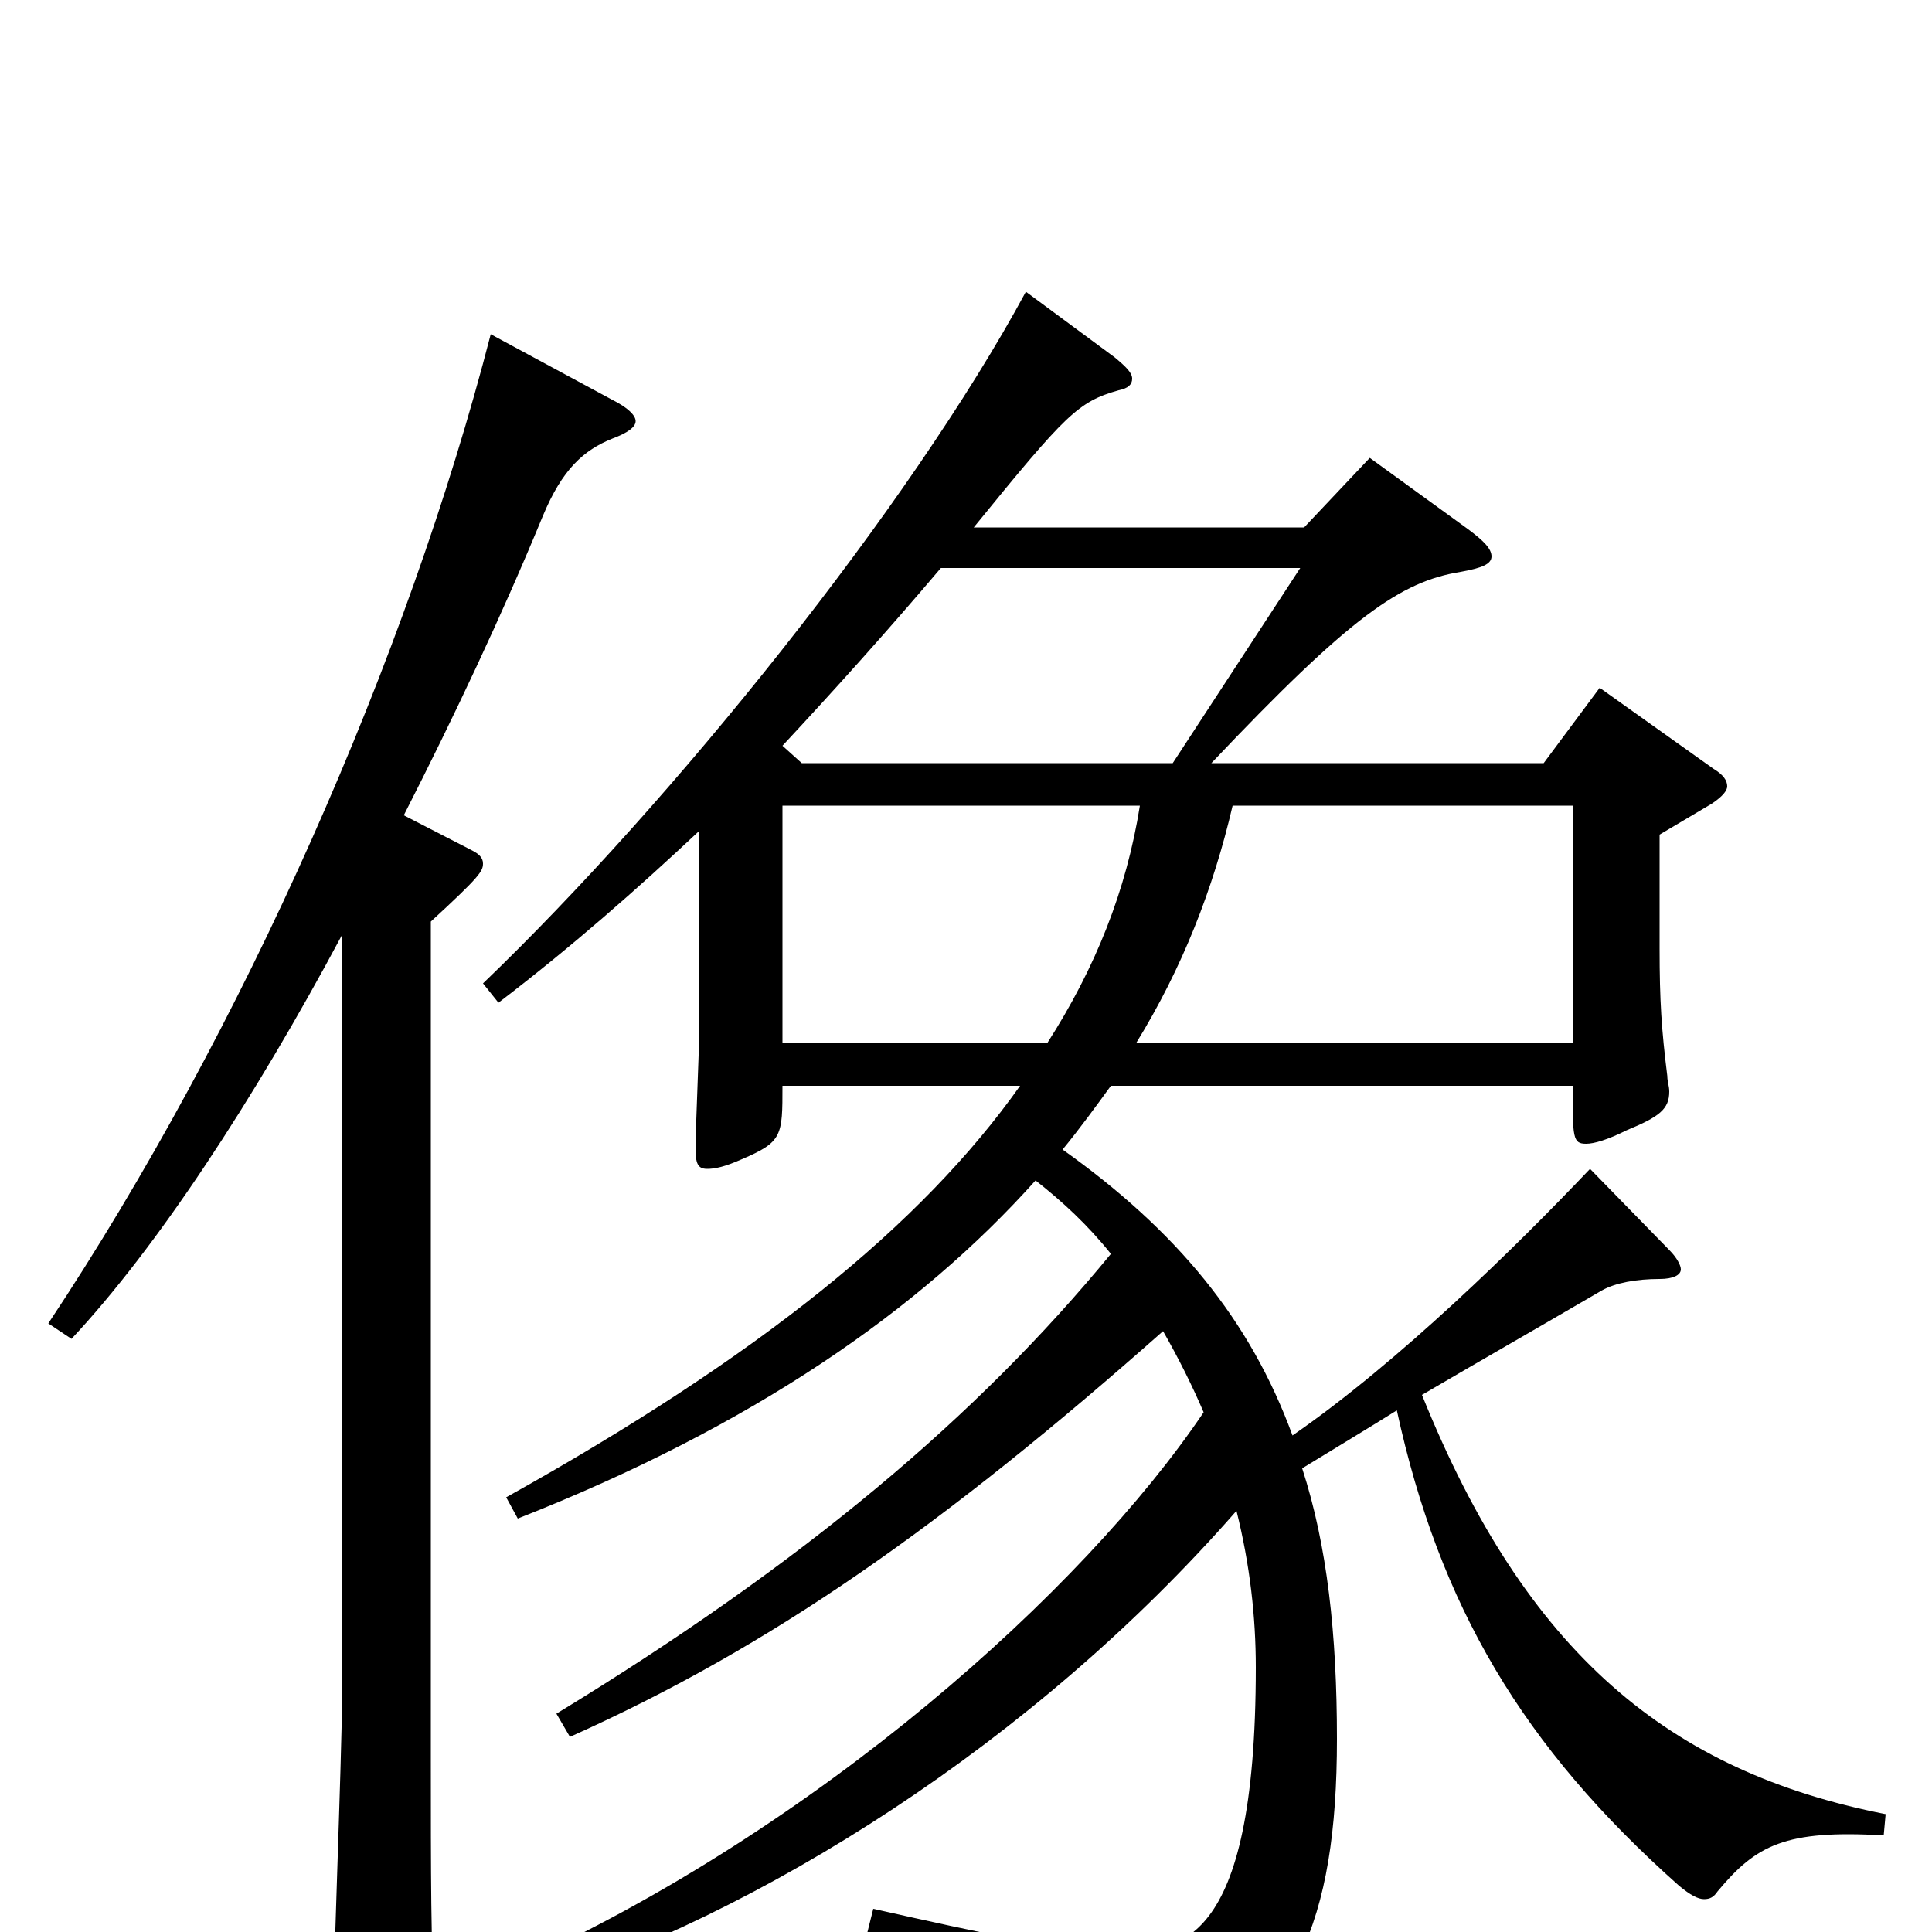 <svg xmlns="http://www.w3.org/2000/svg" viewBox="0 -1000 1000 1000">
	<path fill="#000000" d="M823 -395C785 -355 724 -295 669 -257C647 -317 609 -363 550 -405C559 -416 567 -427 575 -438H814C814 -411 814 -408 821 -408C825 -408 832 -410 842 -415C859 -422 864 -426 864 -435C864 -438 863 -440 863 -443C860 -467 859 -482 859 -509V-568L886 -584C892 -588 894 -591 894 -593C894 -596 892 -599 887 -602L828 -644L799 -605H627C699 -681 725 -699 756 -704C767 -706 772 -708 772 -712C772 -716 768 -720 760 -726L709 -763L675 -727H504C552 -786 558 -792 579 -798C584 -799 586 -801 586 -804C586 -807 583 -810 577 -815L531 -849C471 -738 348 -585 250 -491L258 -481C296 -510 330 -540 362 -570V-469C362 -459 360 -415 360 -406C360 -398 361 -395 366 -395C370 -395 375 -396 384 -400C405 -409 405 -412 405 -438H528C477 -366 393 -298 262 -225L268 -214C390 -262 476 -322 536 -389C550 -378 563 -366 575 -351C506 -267 416 -191 288 -113L295 -101C400 -148 489 -211 602 -311C610 -297 617 -283 623 -269C561 -177 423 -53 265 18L270 30C394 -9 535 -98 640 -218C647 -190 650 -163 650 -137C650 10 609 10 579 10C551 10 510 1 452 -12L449 0C546 30 568 42 577 72C580 82 582 86 588 86C591 86 596 84 603 81C670 45 692 -5 692 -100C692 -154 687 -200 674 -240C692 -251 707 -260 723 -270C745 -169 788 -96 869 -24C875 -19 879 -17 882 -17C885 -17 887 -18 889 -21C909 -45 924 -53 975 -50L976 -61C864 -83 790 -144 736 -278C765 -295 793 -311 829 -332C836 -336 847 -338 859 -338C866 -338 870 -340 870 -343C870 -345 868 -349 864 -353ZM607 -605H415L405 -614C432 -643 459 -673 487 -706H673ZM405 -460V-583H590C583 -539 567 -499 542 -460ZM588 -460C612 -499 628 -540 638 -583H814V-460ZM254 -827C211 -660 126 -467 25 -315L37 -307C81 -354 131 -430 177 -516V-120C177 -92 172 33 172 59C172 74 174 80 181 80C185 80 192 78 201 74C222 65 225 61 225 48V40C223 7 223 -29 223 -91V-523C248 -546 250 -549 250 -553C250 -556 248 -558 244 -560L209 -578C235 -629 260 -682 281 -733C291 -757 302 -767 317 -773C325 -776 329 -779 329 -782C329 -785 325 -789 317 -793Z"/>
</svg>